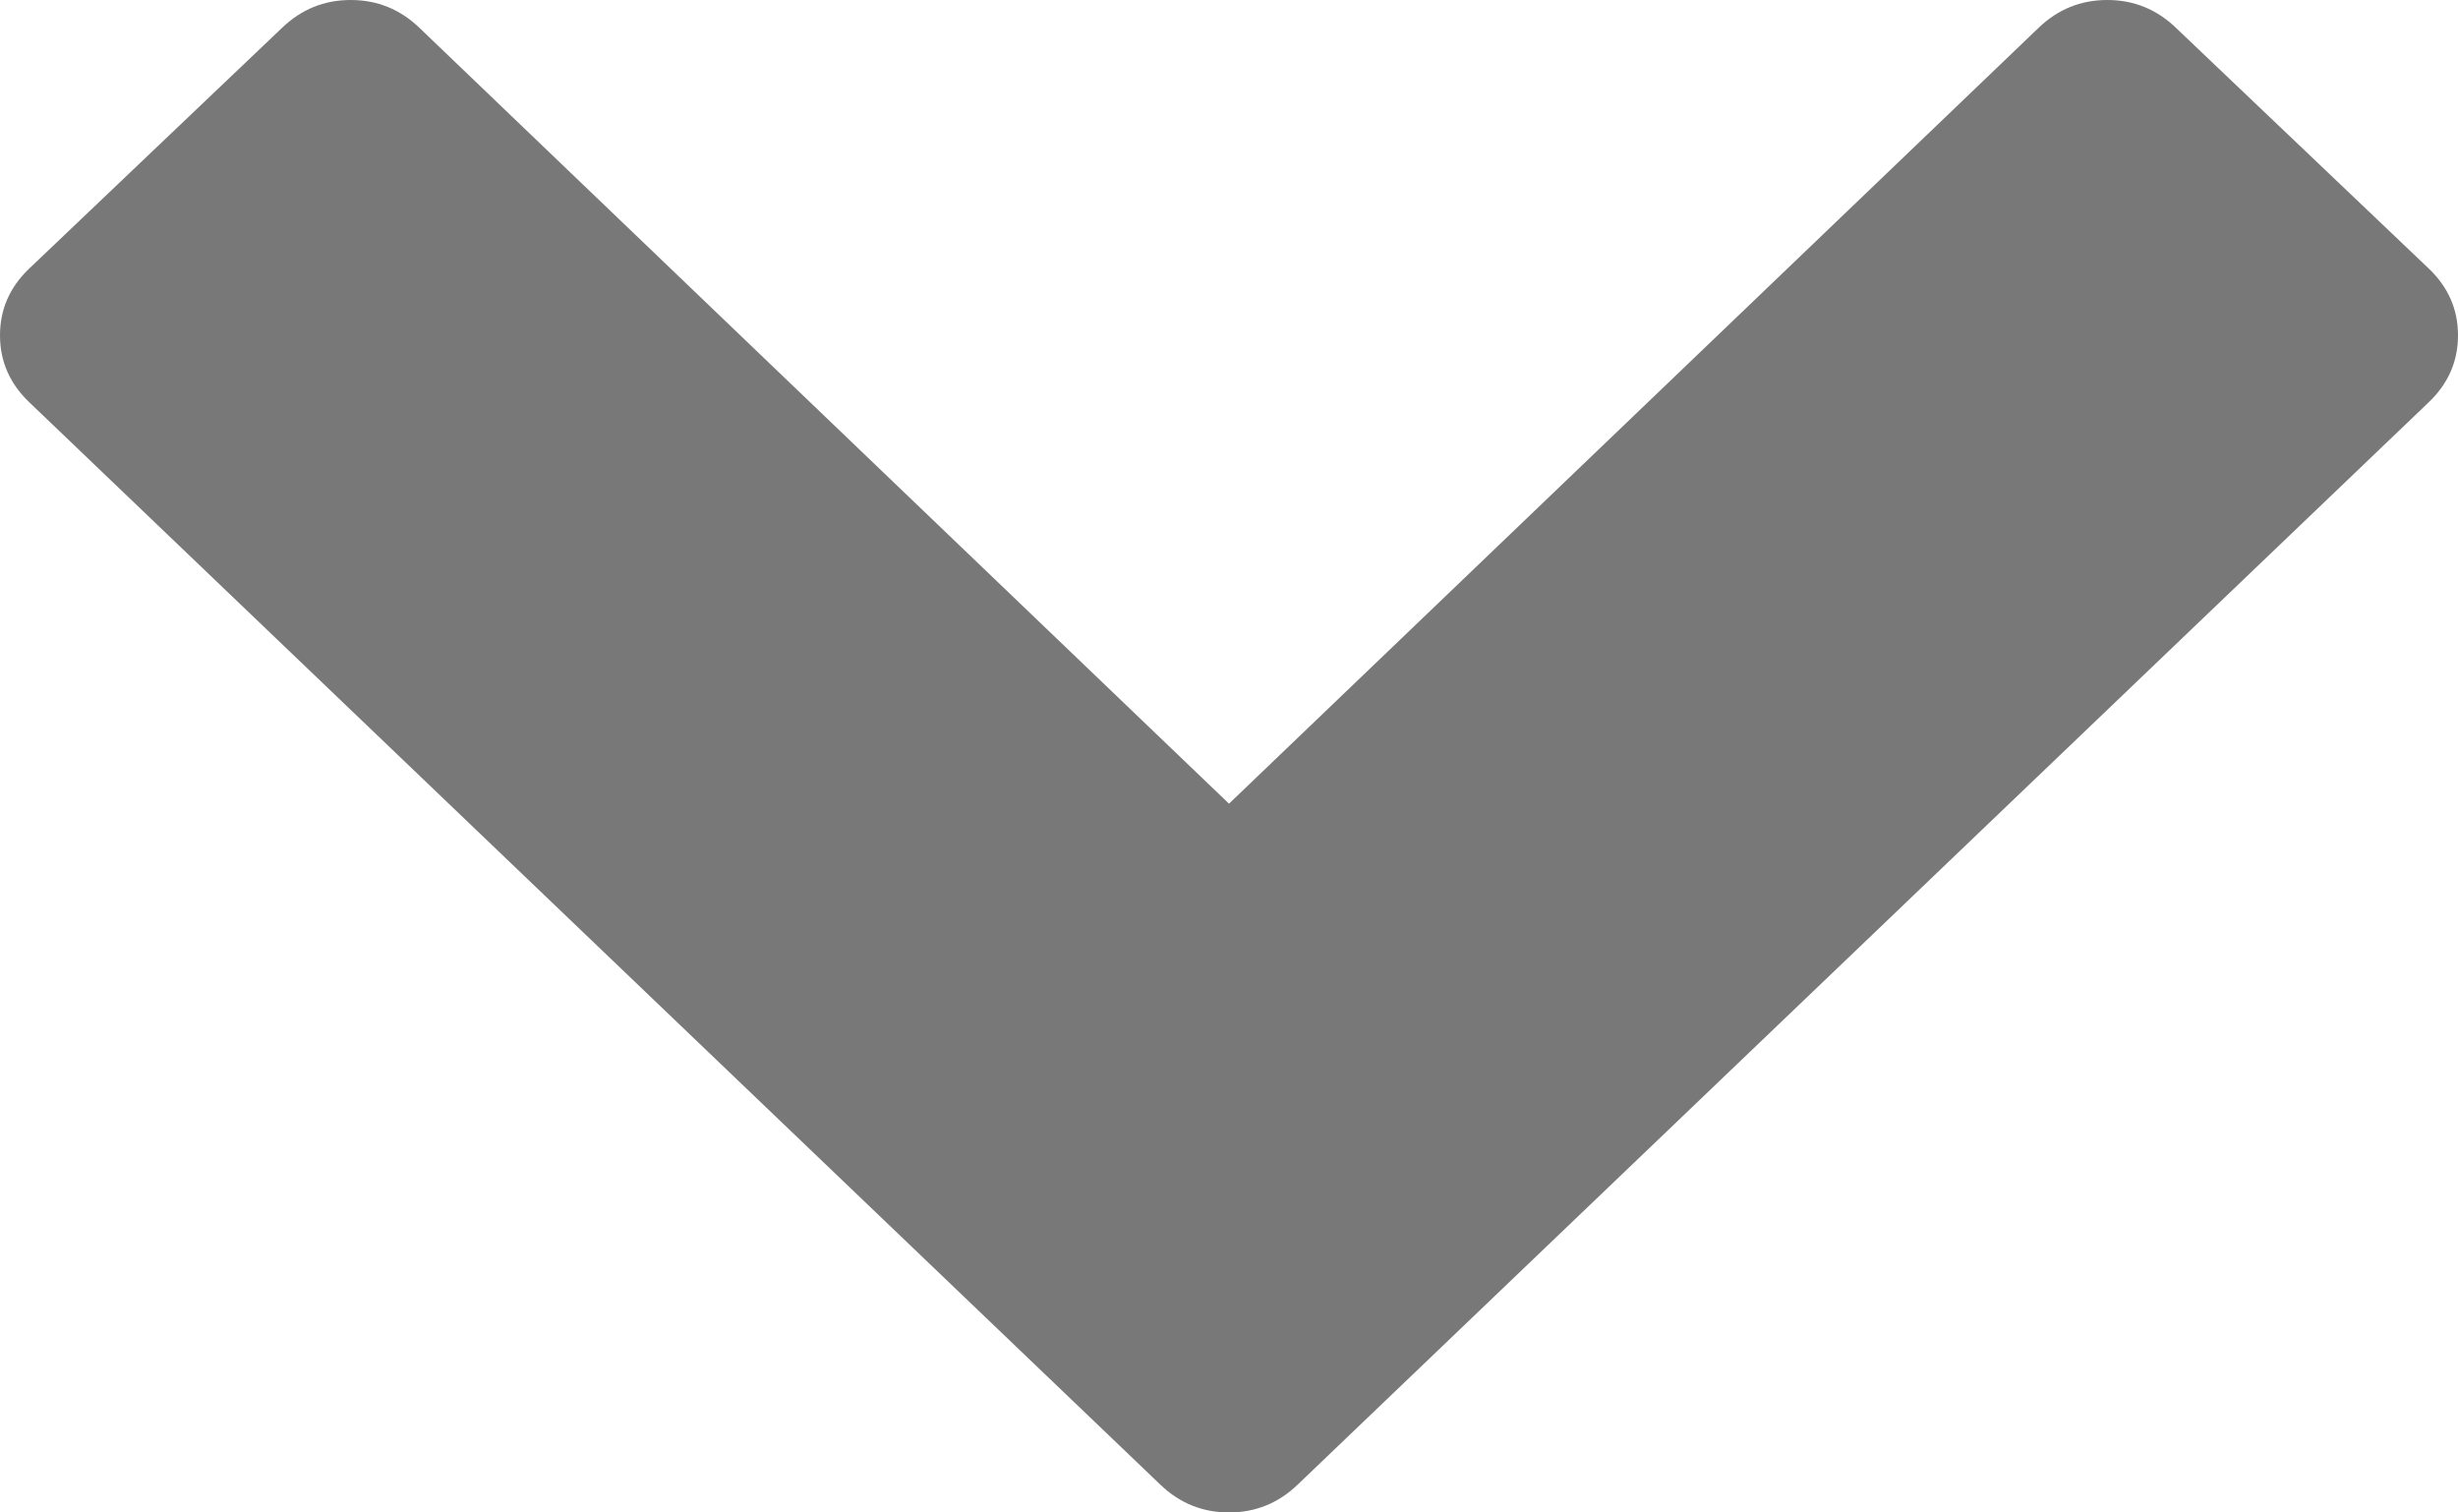 <?xml version="1.0" encoding="UTF-8" standalone="no"?><!DOCTYPE svg PUBLIC "-//W3C//DTD SVG 1.1//EN" "http://www.w3.org/Graphics/SVG/1.1/DTD/svg11.dtd"><svg width="100%" height="100%" viewBox="0 0 13 8" version="1.1" xmlns="http://www.w3.org/2000/svg" xmlns:xlink="http://www.w3.org/1999/xlink" xml:space="preserve" xmlns:serif="http://www.serif.com/" style="fill-rule:evenodd;clip-rule:evenodd;stroke-linejoin:round;stroke-miterlimit:2;"><path d="M13,1.774c0,0.136 -0.051,0.254 -0.153,0.352l-5.984,5.727c-0.102,0.098 -0.223,0.147 -0.363,0.147c-0.14,0 -0.261,-0.049 -0.363,-0.147l-5.984,-5.727c-0.102,-0.098 -0.153,-0.216 -0.153,-0.352c-0,-0.137 0.051,-0.254 0.153,-0.352l1.339,-1.275c0.102,-0.098 0.223,-0.147 0.363,-0.147c0.14,0 0.261,0.049 0.363,0.147l4.282,4.104l4.282,-4.104c0.102,-0.098 0.223,-0.147 0.363,-0.147c0.14,0 0.261,0.049 0.363,0.147l1.339,1.275c0.102,0.098 0.153,0.215 0.153,0.352Z" style="fill:#787878;fill-rule:nonzero;"/></svg>